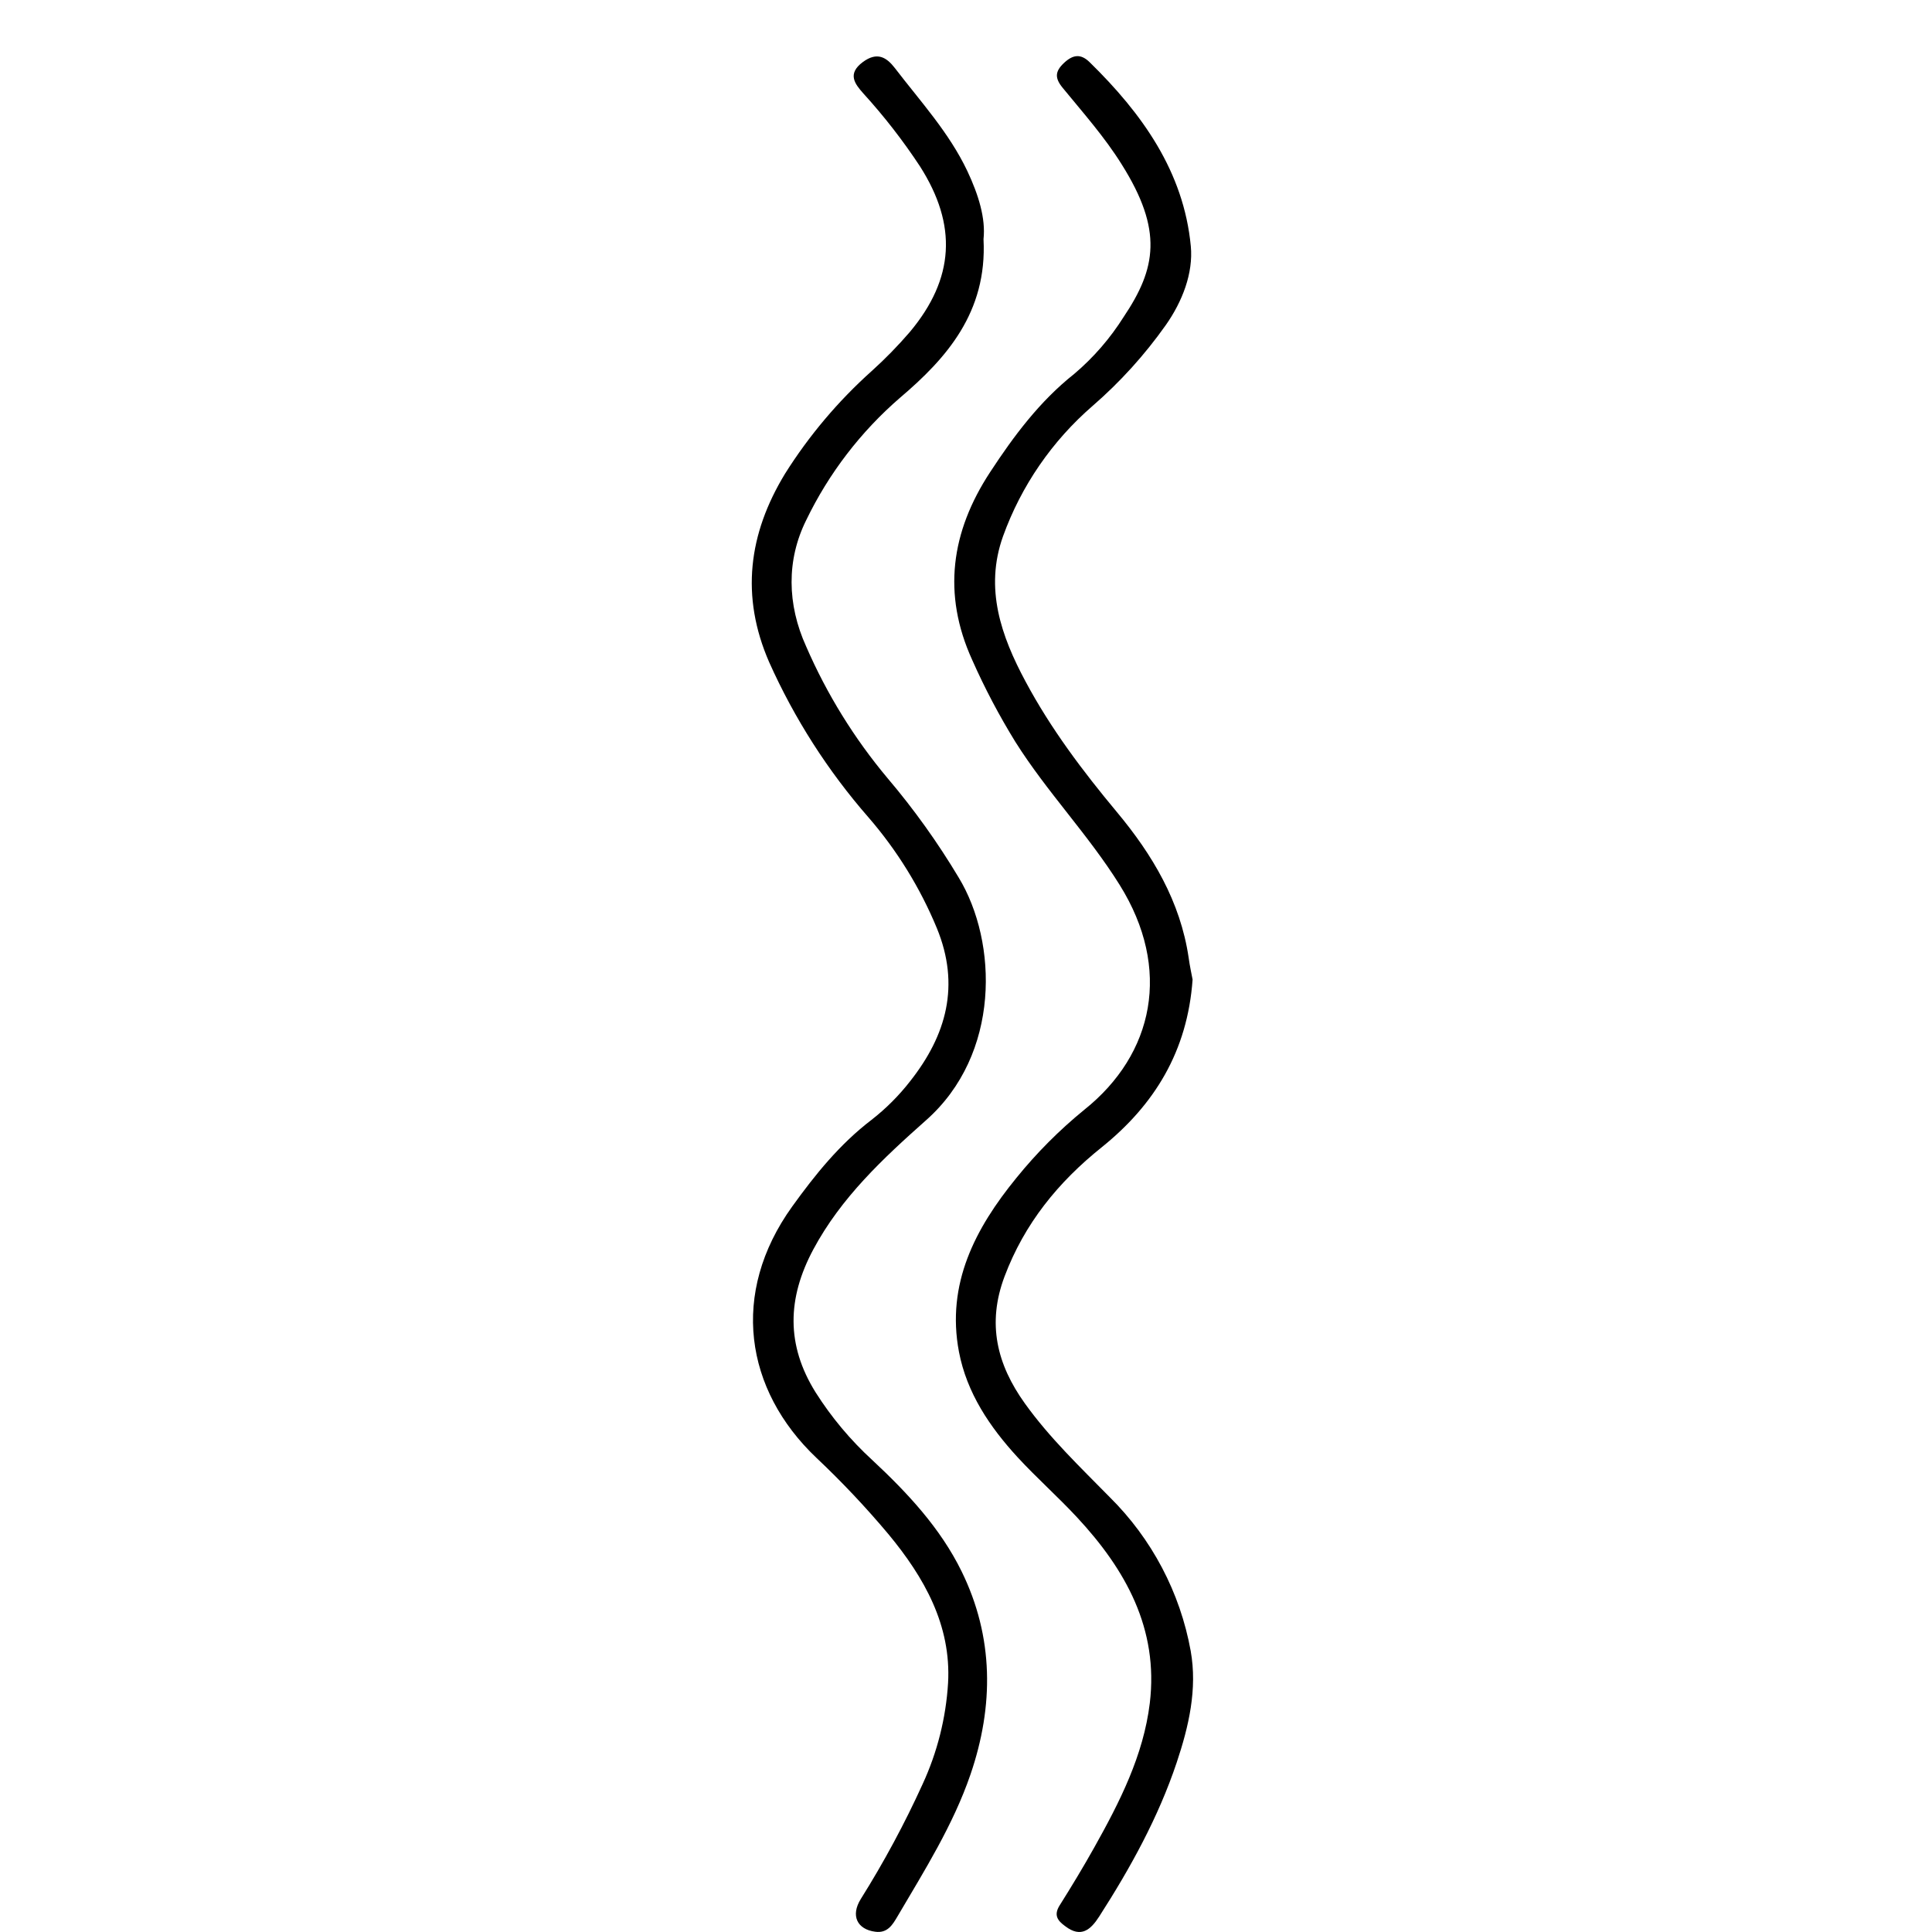 <svg version="1.1" id="Ebene_1" xmlns="http://www.w3.org/2000/svg" xmlns:xlink="http://www.w3.org/1999/xlink" x="0px" y="0px" width="60px" height="60px" viewBox="26.54 210.369 60 60" enable-background="new 26.54 210.369 60 60" xml:space="preserve">
<path d="M57.084,217.797c0.118,2.275-1.157,3.704-2.588,4.92c-1.223,1.056-2.217,2.352-2.919,3.807
	c-0.614,1.235-0.596,2.613,0,3.924c0.642,1.479,1.495,2.858,2.531,4.093c0.819,0.965,1.557,1.997,2.206,3.083
	c1.218,2.011,1.303,5.49-1.018,7.538c-1.337,1.188-2.634,2.397-3.499,4.011c-0.809,1.514-0.848,2.964,0.073,4.438
	c0.491,0.775,1.083,1.482,1.76,2.102c1.092,1.018,2.11,2.107,2.77,3.45c1.007,2.048,1.008,4.185,0.279,6.314
	c-0.539,1.572-1.426,2.978-2.262,4.4c-0.155,0.264-0.312,0.536-0.694,0.484c-0.559-0.072-0.776-0.495-0.449-1.019
	c0.717-1.144,1.358-2.333,1.917-3.562c0.457-0.989,0.726-2.056,0.792-3.143c0.102-1.799-0.745-3.286-1.848-4.618
	c-0.7-0.835-1.448-1.628-2.241-2.376c-2.224-2.112-2.688-5.111-0.752-7.804c0.718-0.997,1.477-1.938,2.464-2.692
	c0.449-0.35,0.854-0.755,1.203-1.205c1.125-1.427,1.556-2.972,0.825-4.75c-0.519-1.254-1.237-2.416-2.125-3.441
	c-1.261-1.444-2.3-3.068-3.082-4.818c-0.894-2.048-0.643-3.987,0.494-5.854c0.743-1.181,1.648-2.253,2.688-3.185
	c0.421-0.379,0.818-0.786,1.188-1.216c1.386-1.658,1.479-3.315,0.315-5.141c-0.527-0.8-1.115-1.558-1.761-2.267
	c-0.261-0.295-0.509-0.606-0.015-0.974c0.443-0.327,0.733-0.153,0.996,0.188c0.794,1.037,1.682,1.999,2.252,3.202
	C56.929,216.421,57.154,217.147,57.084,217.797z"></path>
<path d="M63.577,240.789c-0.158,2.232-1.188,3.893-2.817,5.205c-1.357,1.086-2.406,2.375-3.024,4.02
	c-0.548,1.461-0.238,2.726,0.633,3.941c0.767,1.07,1.715,1.973,2.629,2.904c1.312,1.296,2.192,2.966,2.52,4.781
	c0.212,1.188-0.061,2.348-0.434,3.464c-0.571,1.707-1.438,3.275-2.408,4.785c-0.261,0.406-0.563,0.678-1.057,0.298
	c-0.233-0.169-0.363-0.339-0.17-0.646c0.372-0.591,0.733-1.188,1.074-1.797c0.79-1.411,1.527-2.855,1.725-4.483
	c0.277-2.31-0.75-4.146-2.259-5.769c-0.596-0.642-1.254-1.224-1.846-1.866c-0.865-0.942-1.578-1.996-1.822-3.276
	c-0.4-2.112,0.509-3.837,1.781-5.396c0.63-0.779,1.339-1.491,2.116-2.124c2.156-1.724,2.723-4.371,1.093-6.981
	c-0.974-1.561-2.258-2.884-3.238-4.441c-0.504-0.817-0.952-1.667-1.341-2.545c-0.932-2.047-0.657-3.979,0.555-5.828
	c0.741-1.132,1.544-2.206,2.614-3.054c0.601-0.509,1.119-1.108,1.538-1.774c1.006-1.499,1.227-2.681-0.064-4.733
	c-0.529-0.849-1.197-1.601-1.831-2.375c-0.25-0.304-0.243-0.509,0.038-0.774c0.282-0.265,0.524-0.292,0.797-0.025
	c1.624,1.589,2.923,3.393,3.143,5.717c0.078,0.835-0.261,1.715-0.78,2.452c-0.652,0.922-1.414,1.763-2.267,2.503
	c-1.26,1.09-2.22,2.485-2.785,4.052c-0.58,1.622-0.057,3.101,0.699,4.509c0.781,1.462,1.777,2.784,2.841,4.06
	c1.1,1.32,1.968,2.774,2.225,4.52C63.49,240.372,63.546,240.625,63.577,240.789z"></path>
</svg>
